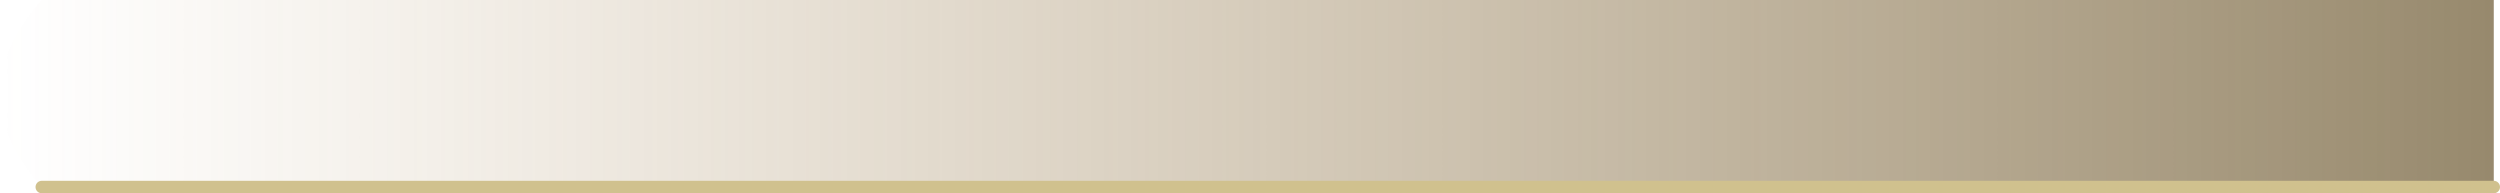 <?xml version="1.0" encoding="UTF-8" standalone="no"?>
<svg xmlns:xlink="http://www.w3.org/1999/xlink" height="15.5px" width="200.5px" xmlns="http://www.w3.org/2000/svg">
  <g transform="matrix(1.0, 0.0, 0.0, 1.0, 200.0, 2.3)">
    <path d="M0.0 12.7 L-196.65 12.7 Q-203.35 5.2 -196.65 -2.3 L0.0 -2.3 0.0 12.7" fill="url(#gradient0)" fill-rule="evenodd" stroke="none"/>
    <path d="M0.0 12.7 L-196.65 12.7" fill="none" stroke="#d0c18e" stroke-linecap="round" stroke-linejoin="round" stroke-width="1.0"/>
  </g>
  <defs>
    <linearGradient gradientTransform="matrix(0.122, 0.0, 0.0, 0.009, -100.0, 5.2)" gradientUnits="userSpaceOnUse" id="gradient0" spreadMethod="pad" x1="-819.2" x2="819.2">
      <stop offset="0.0" stop-color="#ac8853" stop-opacity="0.0"/>
      <stop offset="1.0" stop-color="#6f5c35" stop-opacity="0.722"/>
    </linearGradient>
  </defs>
</svg>
